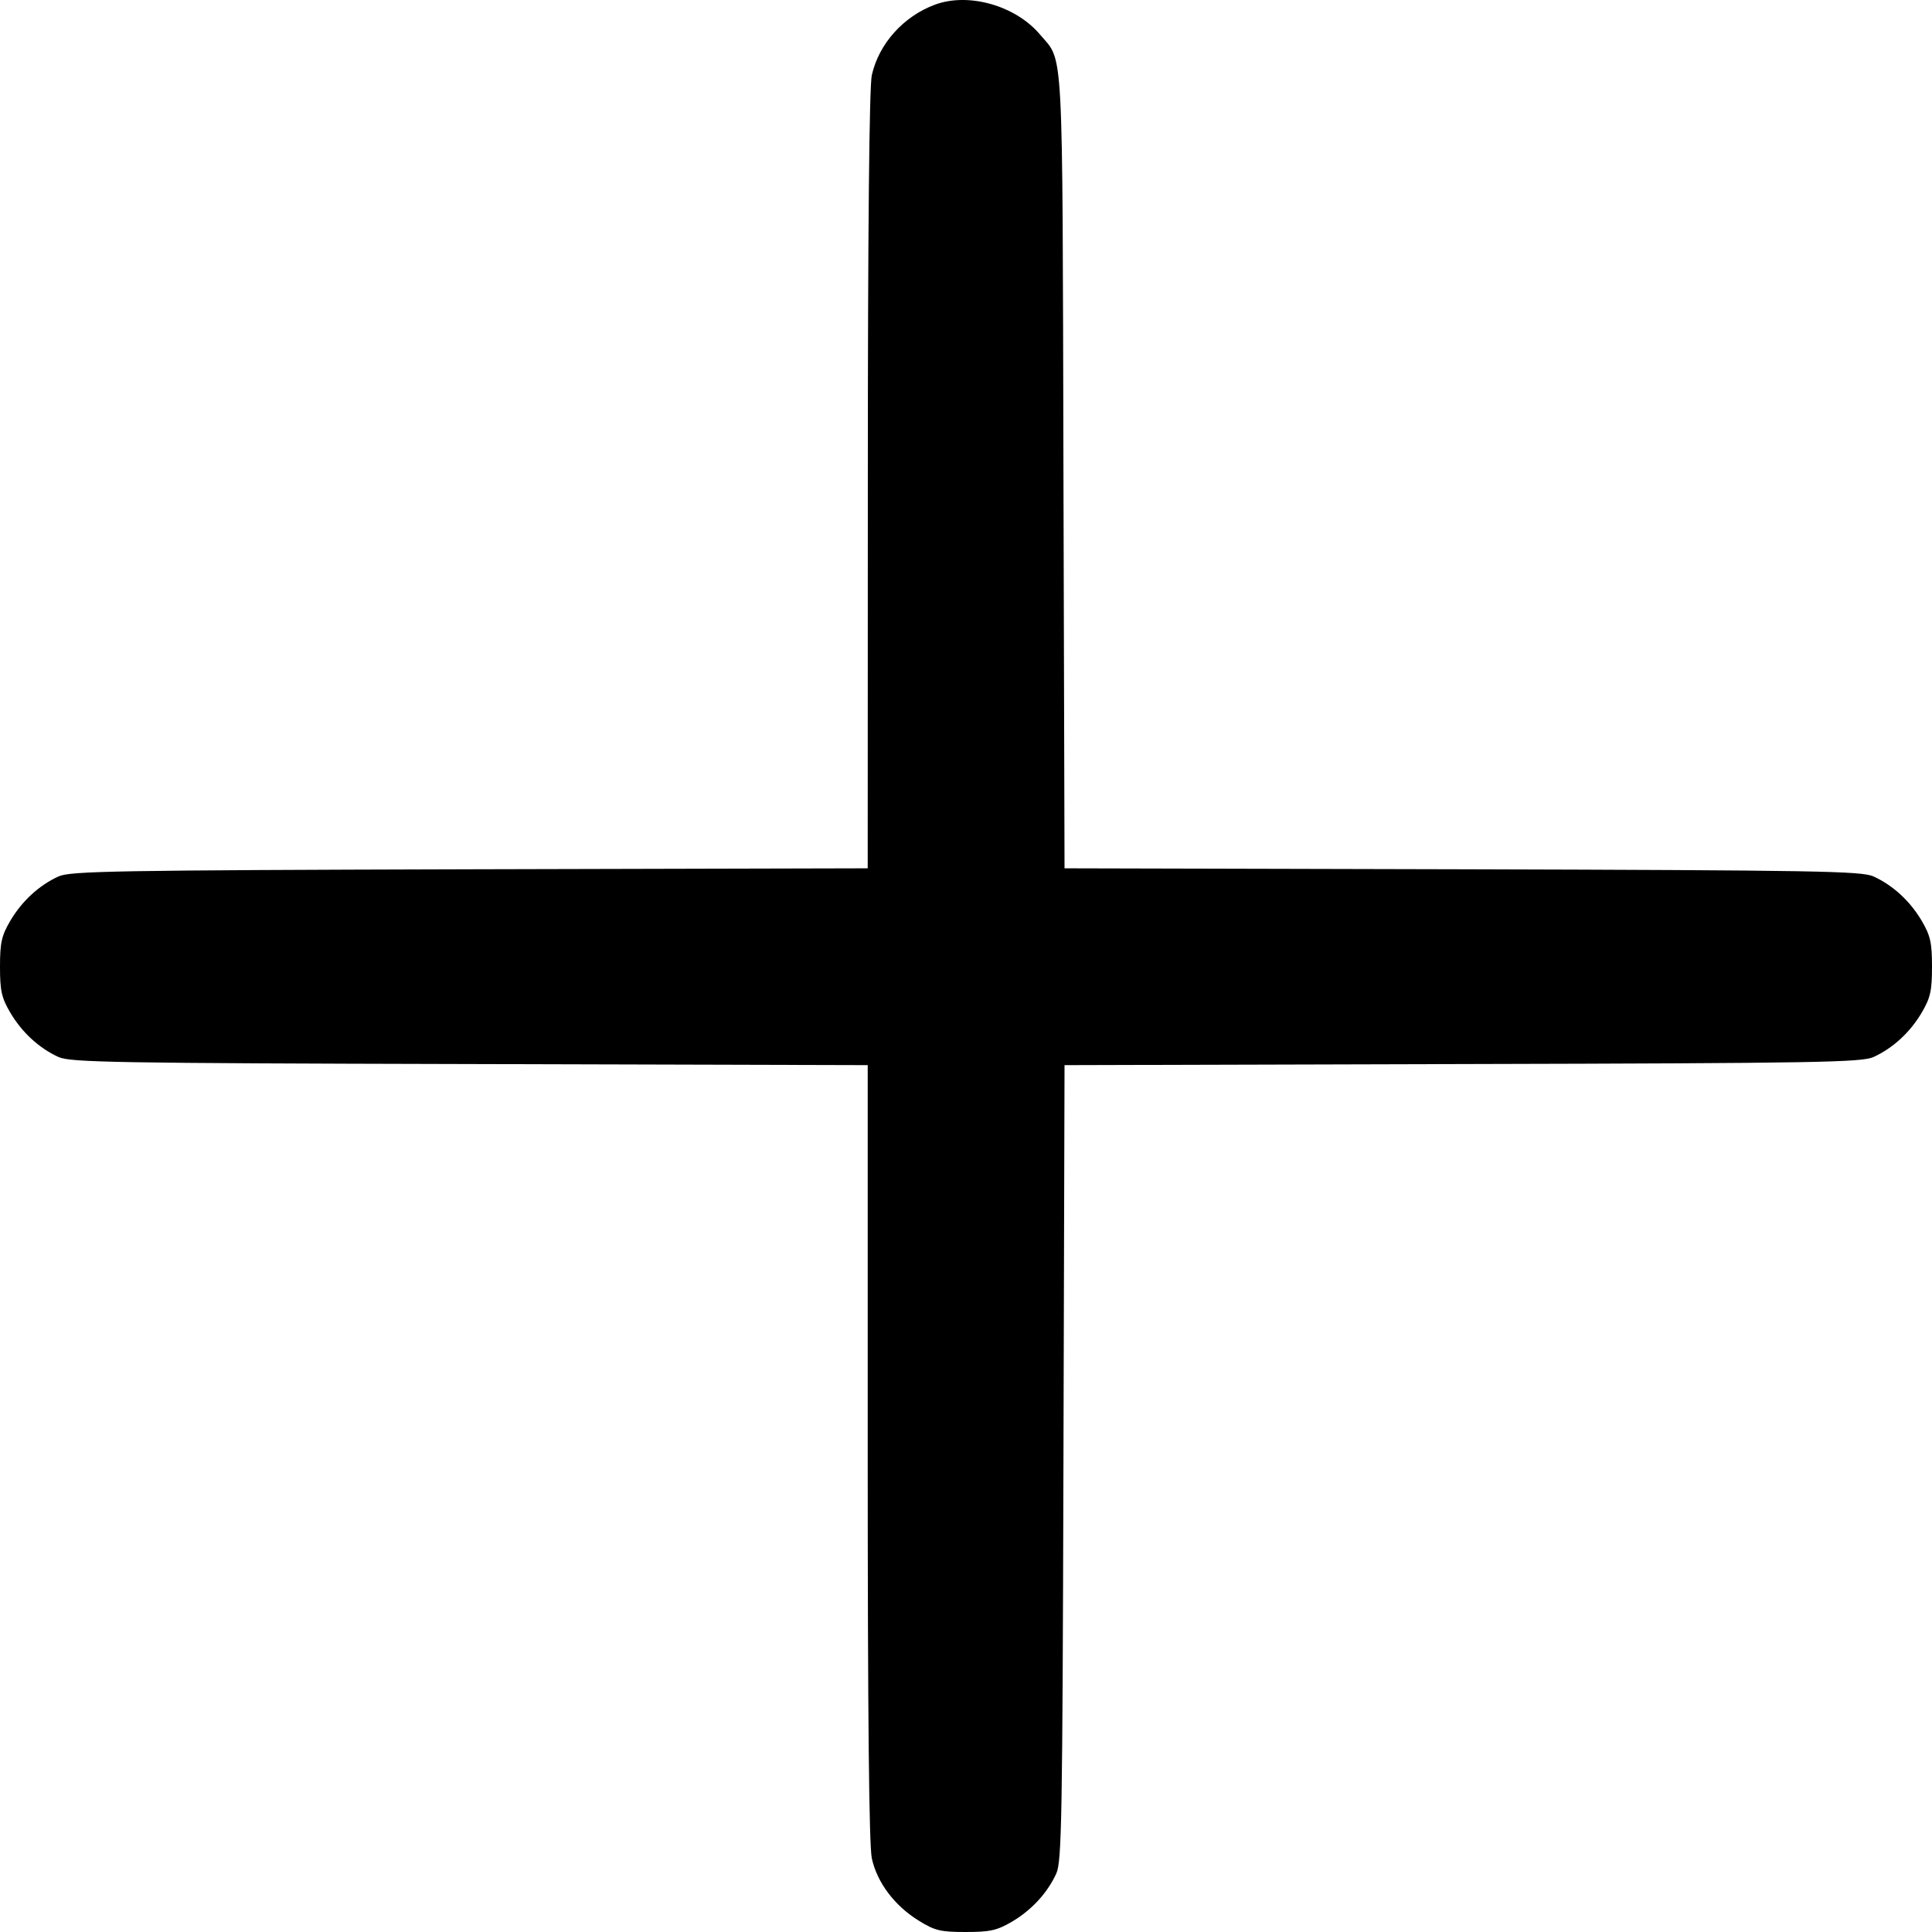 <svg width="100%" height="100%" viewBox="0 0 16 16" fill="none" xmlns="http://www.w3.org/2000/svg">
<path  fill-rule="evenodd" clip-rule="evenodd" d="M7.742 0.039C7.481 0.136 7.279 0.362 7.22 0.622C7.199 0.713 7.187 1.898 7.187 3.977L7.186 7.191L3.89 7.199C0.949 7.207 0.583 7.214 0.485 7.258C0.323 7.332 0.182 7.462 0.085 7.626C0.013 7.749 0 7.807 0 8.006C0 8.205 0.013 8.263 0.085 8.386C0.182 8.55 0.323 8.68 0.485 8.754C0.583 8.798 0.949 8.805 3.89 8.812L7.186 8.821V12.026C7.186 14.224 7.197 15.28 7.22 15.39C7.263 15.589 7.408 15.782 7.607 15.905C7.742 15.989 7.788 16 7.998 16C8.2 16 8.256 15.987 8.38 15.915C8.544 15.818 8.674 15.677 8.748 15.515C8.793 15.417 8.799 15.051 8.807 12.113L8.816 8.821L12.11 8.812C15.051 8.805 15.417 8.798 15.515 8.754C15.677 8.68 15.818 8.55 15.915 8.386C15.987 8.263 16 8.205 16 8.006C16 7.807 15.987 7.749 15.915 7.626C15.818 7.462 15.677 7.332 15.515 7.258C15.417 7.214 15.051 7.207 12.11 7.199L8.816 7.191L8.807 3.899C8.798 0.287 8.81 0.52 8.612 0.285C8.41 0.046 8.02 -0.065 7.742 0.039Z" fill="currentColor"/>
</svg>
